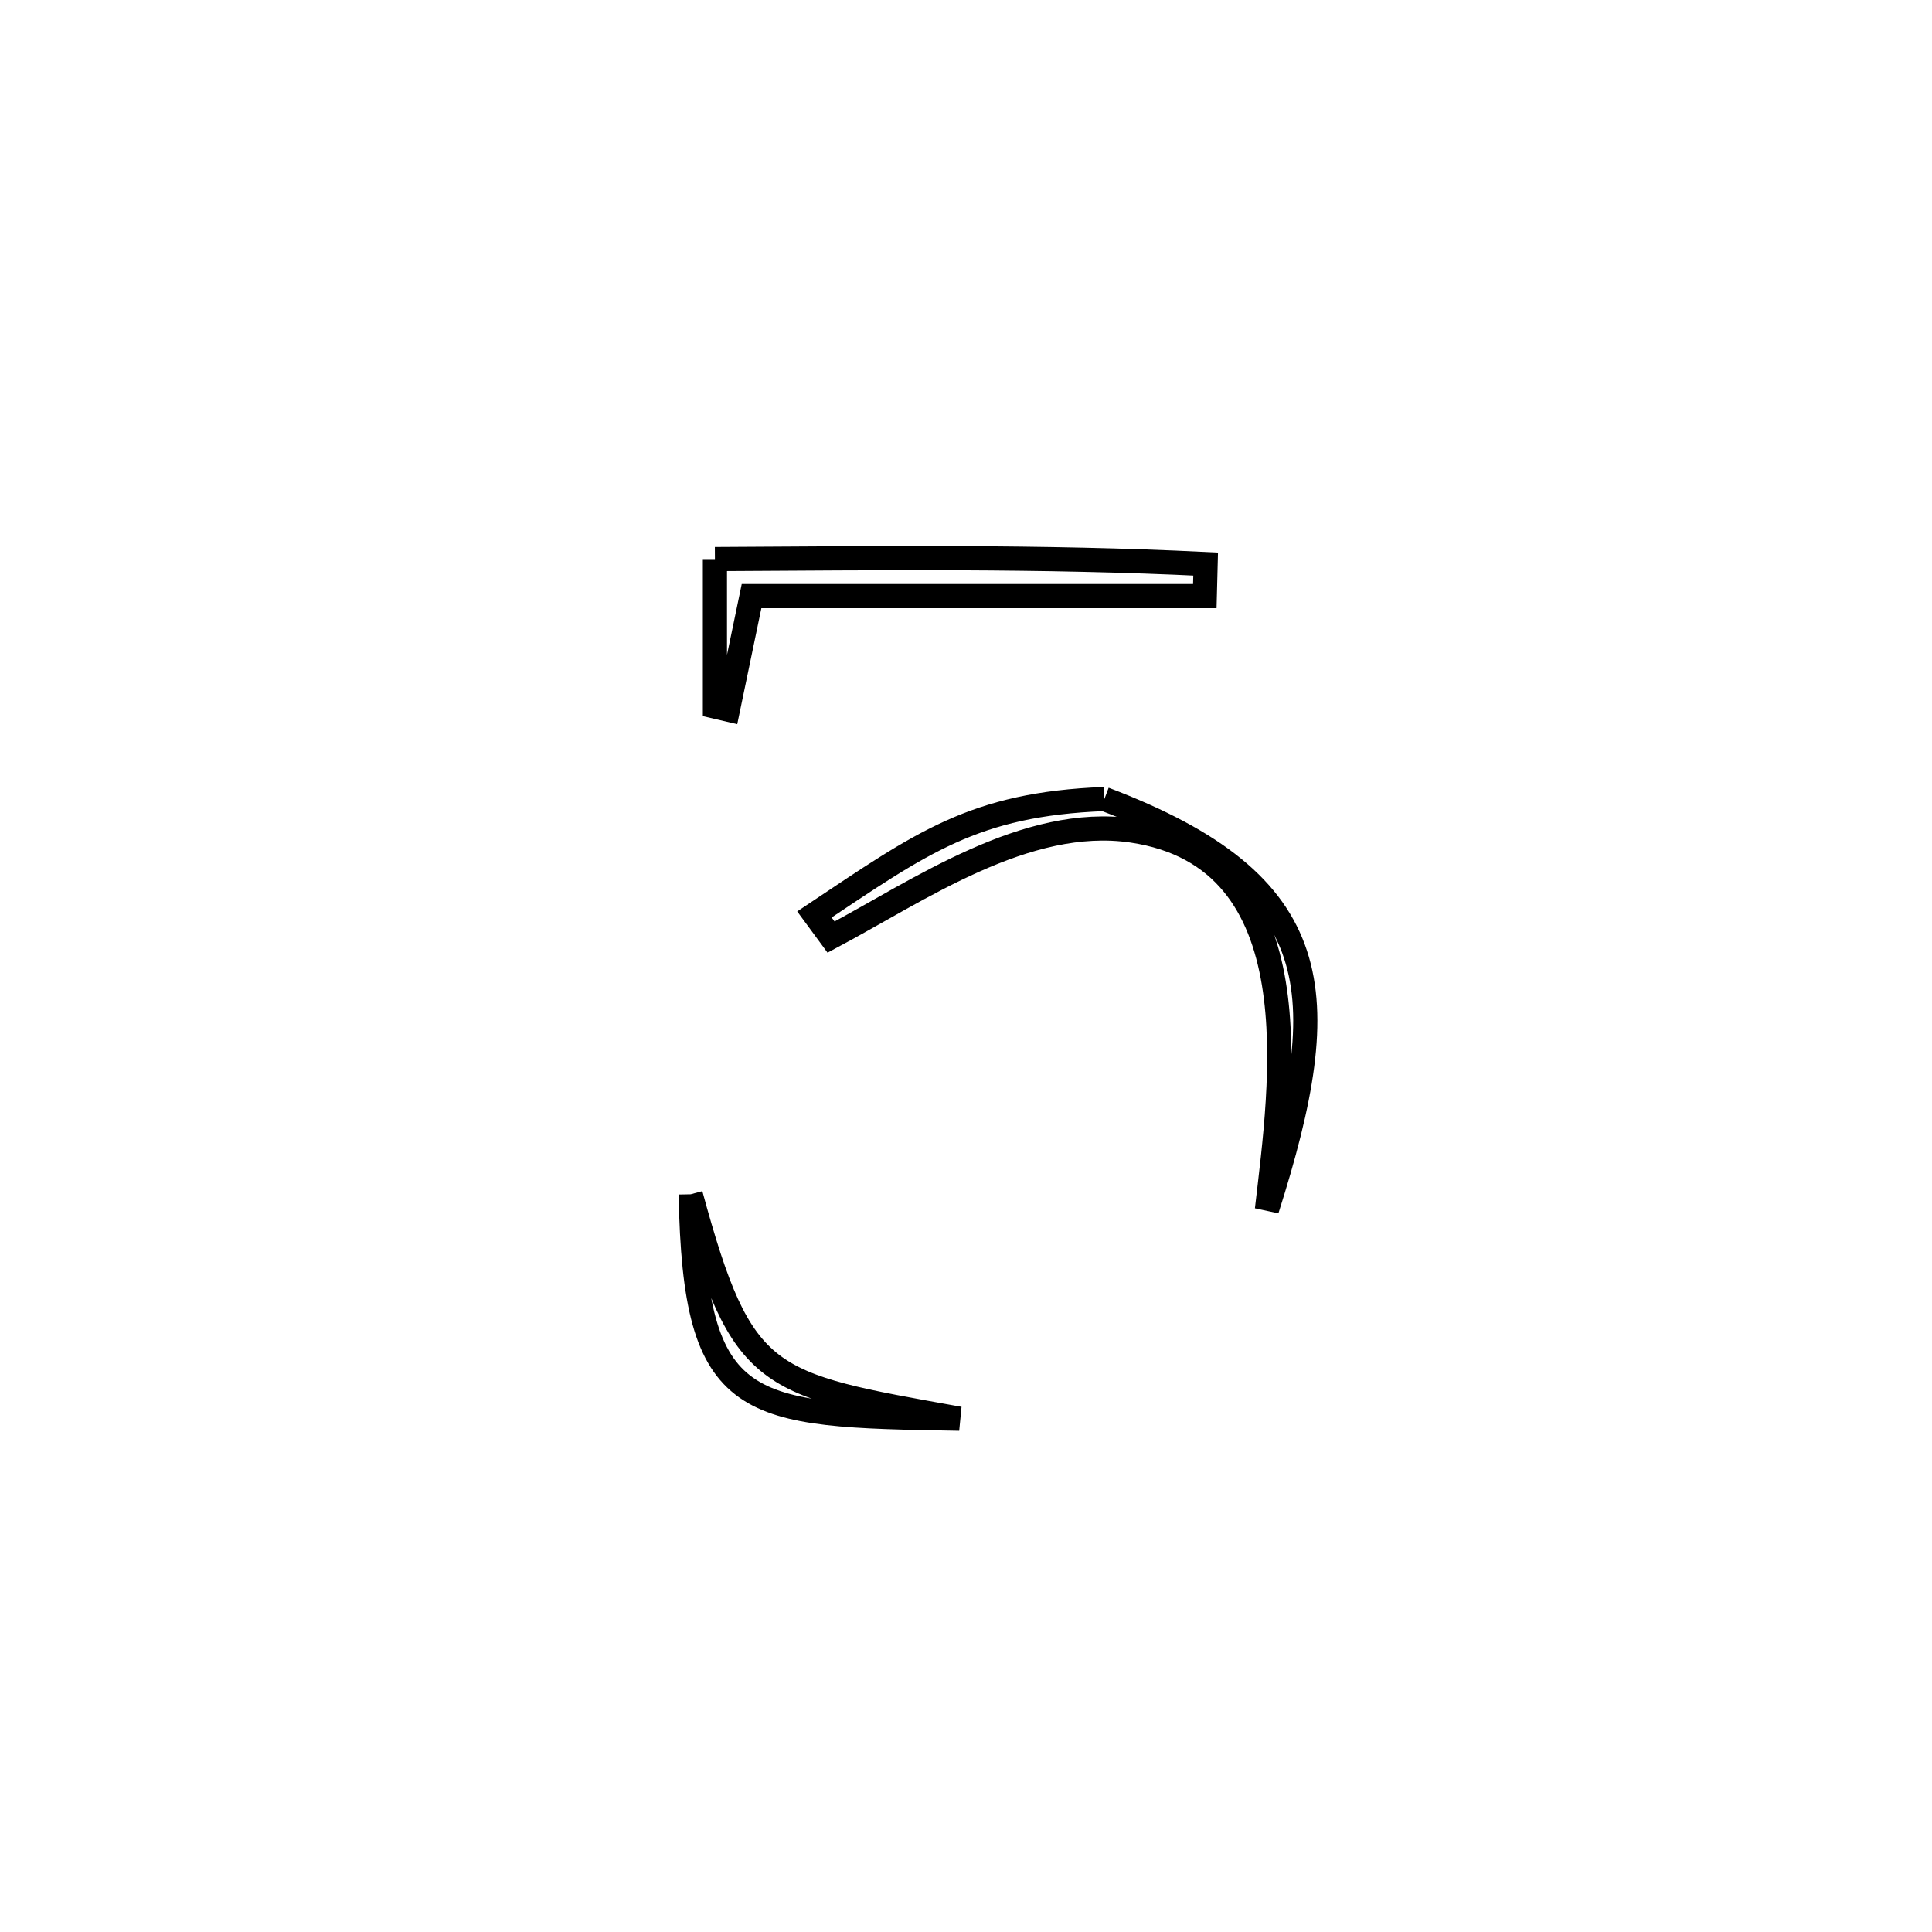 <svg xmlns="http://www.w3.org/2000/svg" viewBox="0.0 0.0 24.0 24.0" height="200px" width="200px"><path fill="none" stroke="black" stroke-width=".3" stroke-opacity="1.0"  filling="0" d="M8.881 6.945 L8.881 6.945 C10.917 6.934 12.943 6.907 14.977 7.007 L14.977 7.007 C14.974 7.14 14.971 7.272 14.967 7.405 L14.967 7.405 C13.09 7.405 11.213 7.405 9.336 7.405 L9.336 7.405 C9.238 7.875 9.141 8.344 9.043 8.814 L9.043 8.814 C8.989 8.801 8.935 8.788 8.881 8.776 L8.881 8.776 C8.881 8.165 8.881 7.555 8.881 6.945 L8.881 6.945"></path>
<path fill="none" stroke="black" stroke-width=".3" stroke-opacity="1.0"  filling="0" d="M13.719 9.926 L13.719 9.926 C16.495 10.979 16.6 12.318 15.738 15.027 L15.738 15.027 C15.918 13.465 16.345 10.655 14.063 10.318 C12.747 10.124 11.413 11.062 10.324 11.641 L10.324 11.641 C10.255 11.547 10.186 11.454 10.117 11.36 L10.117 11.36 C11.451 10.471 12.095 9.989 13.719 9.926 L13.719 9.926"></path>
<path fill="none" stroke="black" stroke-width=".3" stroke-opacity="1.0"  filling="0" d="M8.58 14.836 L8.58 14.836 C9.217 17.181 9.509 17.191 11.918 17.624 L11.918 17.624 C9.252 17.578 8.632 17.567 8.58 14.836 L8.58 14.836"></path></svg>